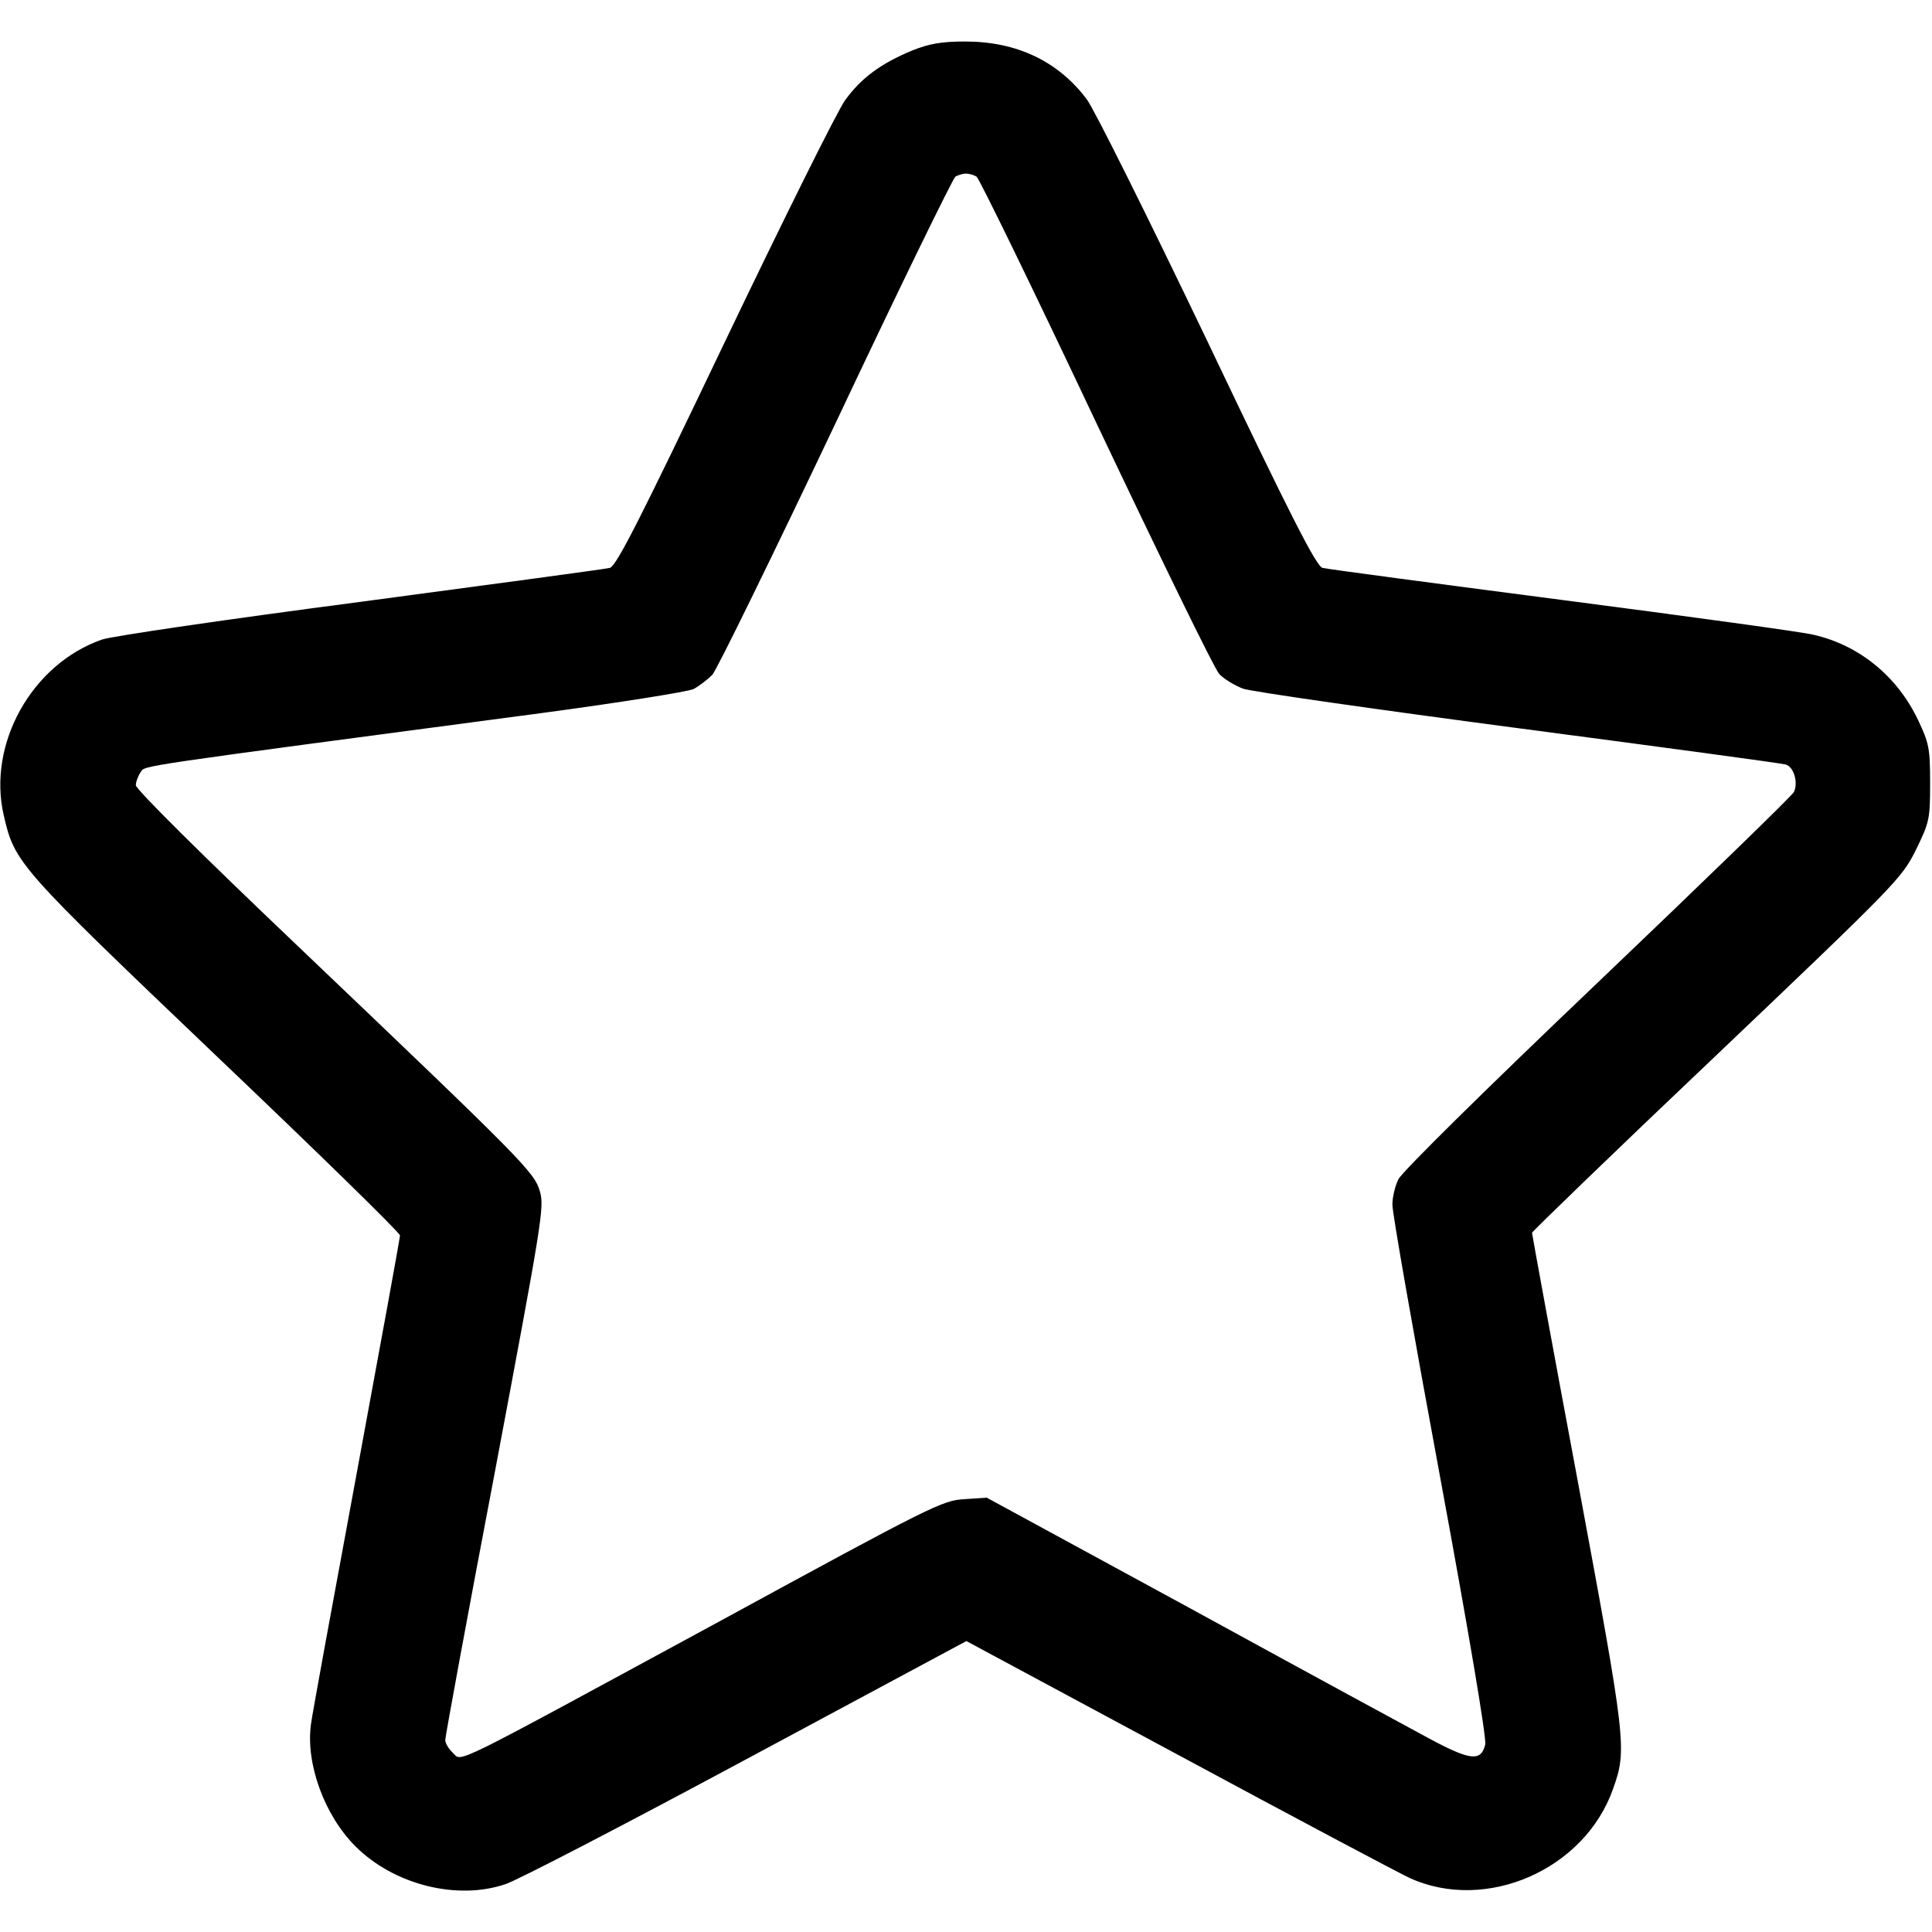 <svg version="1.0" xmlns="http://www.w3.org/2000/svg"
 width="15pt" height="15pt" viewBox="0 0 512 512"
 preserveAspectRatio="xMidYMid meet">

<g transform="translate(0,512) scale(0.1,-0.1)"
fill="#000000" stroke="none">
<path d="M2417 4986 c-82 -34 -134 -72 -177 -131 -20 -27 -164 -317 -320 -643
-225 -471 -287 -593 -304 -597 -11 -3 -309 -43 -661 -90 -352 -46 -660 -91
-685 -100 -186 -65 -304 -277 -260 -466 29 -126 37 -135 561 -635 269 -256
489 -471 489 -478 0 -7 -52 -291 -115 -632 -63 -340 -118 -639 -121 -664 -14
-105 36 -241 118 -323 102 -102 270 -144 398 -100 31 10 318 159 638 331 l583
313 560 -301 c308 -166 585 -313 615 -327 202 -92 464 22 539 237 37 104 35
121 -94 816 -67 358 -121 654 -121 657 0 3 220 216 490 472 477 454 490 468
527 542 36 74 38 81 38 178 0 92 -3 106 -32 167 -55 116 -157 199 -278 226
-27 7 -327 48 -665 92 -338 44 -624 82 -635 85 -16 3 -84 136 -305 600 -157
328 -301 617 -320 642 -76 101 -186 153 -322 153 -64 0 -96 -6 -141 -24z m171
-334 c7 -5 150 -298 317 -652 168 -354 314 -654 326 -666 12 -13 40 -30 63
-39 23 -8 352 -55 731 -105 380 -50 698 -93 707 -96 22 -6 34 -48 22 -73 -5
-10 -239 -237 -521 -506 -294 -280 -518 -501 -527 -520 -9 -18 -16 -48 -16
-67 -1 -18 56 -342 126 -720 76 -411 124 -696 120 -711 -11 -46 -39 -43 -149
16 -56 30 -343 186 -637 347 l-535 291 -60 -4 c-57 -3 -89 -19 -645 -322 -734
-398 -684 -374 -710 -350 -11 10 -20 25 -20 34 0 9 59 330 132 713 123 654
131 699 119 740 -15 52 -40 77 -643 652 -247 235 -428 414 -428 425 0 9 6 25
13 35 13 18 -33 11 1060 156 209 28 391 57 405 64 15 8 37 25 50 38 12 14 159
314 327 668 167 354 310 647 317 652 7 4 20 8 28 8 8 0 21 -4 28 -8z"/>
</g>
</svg>

